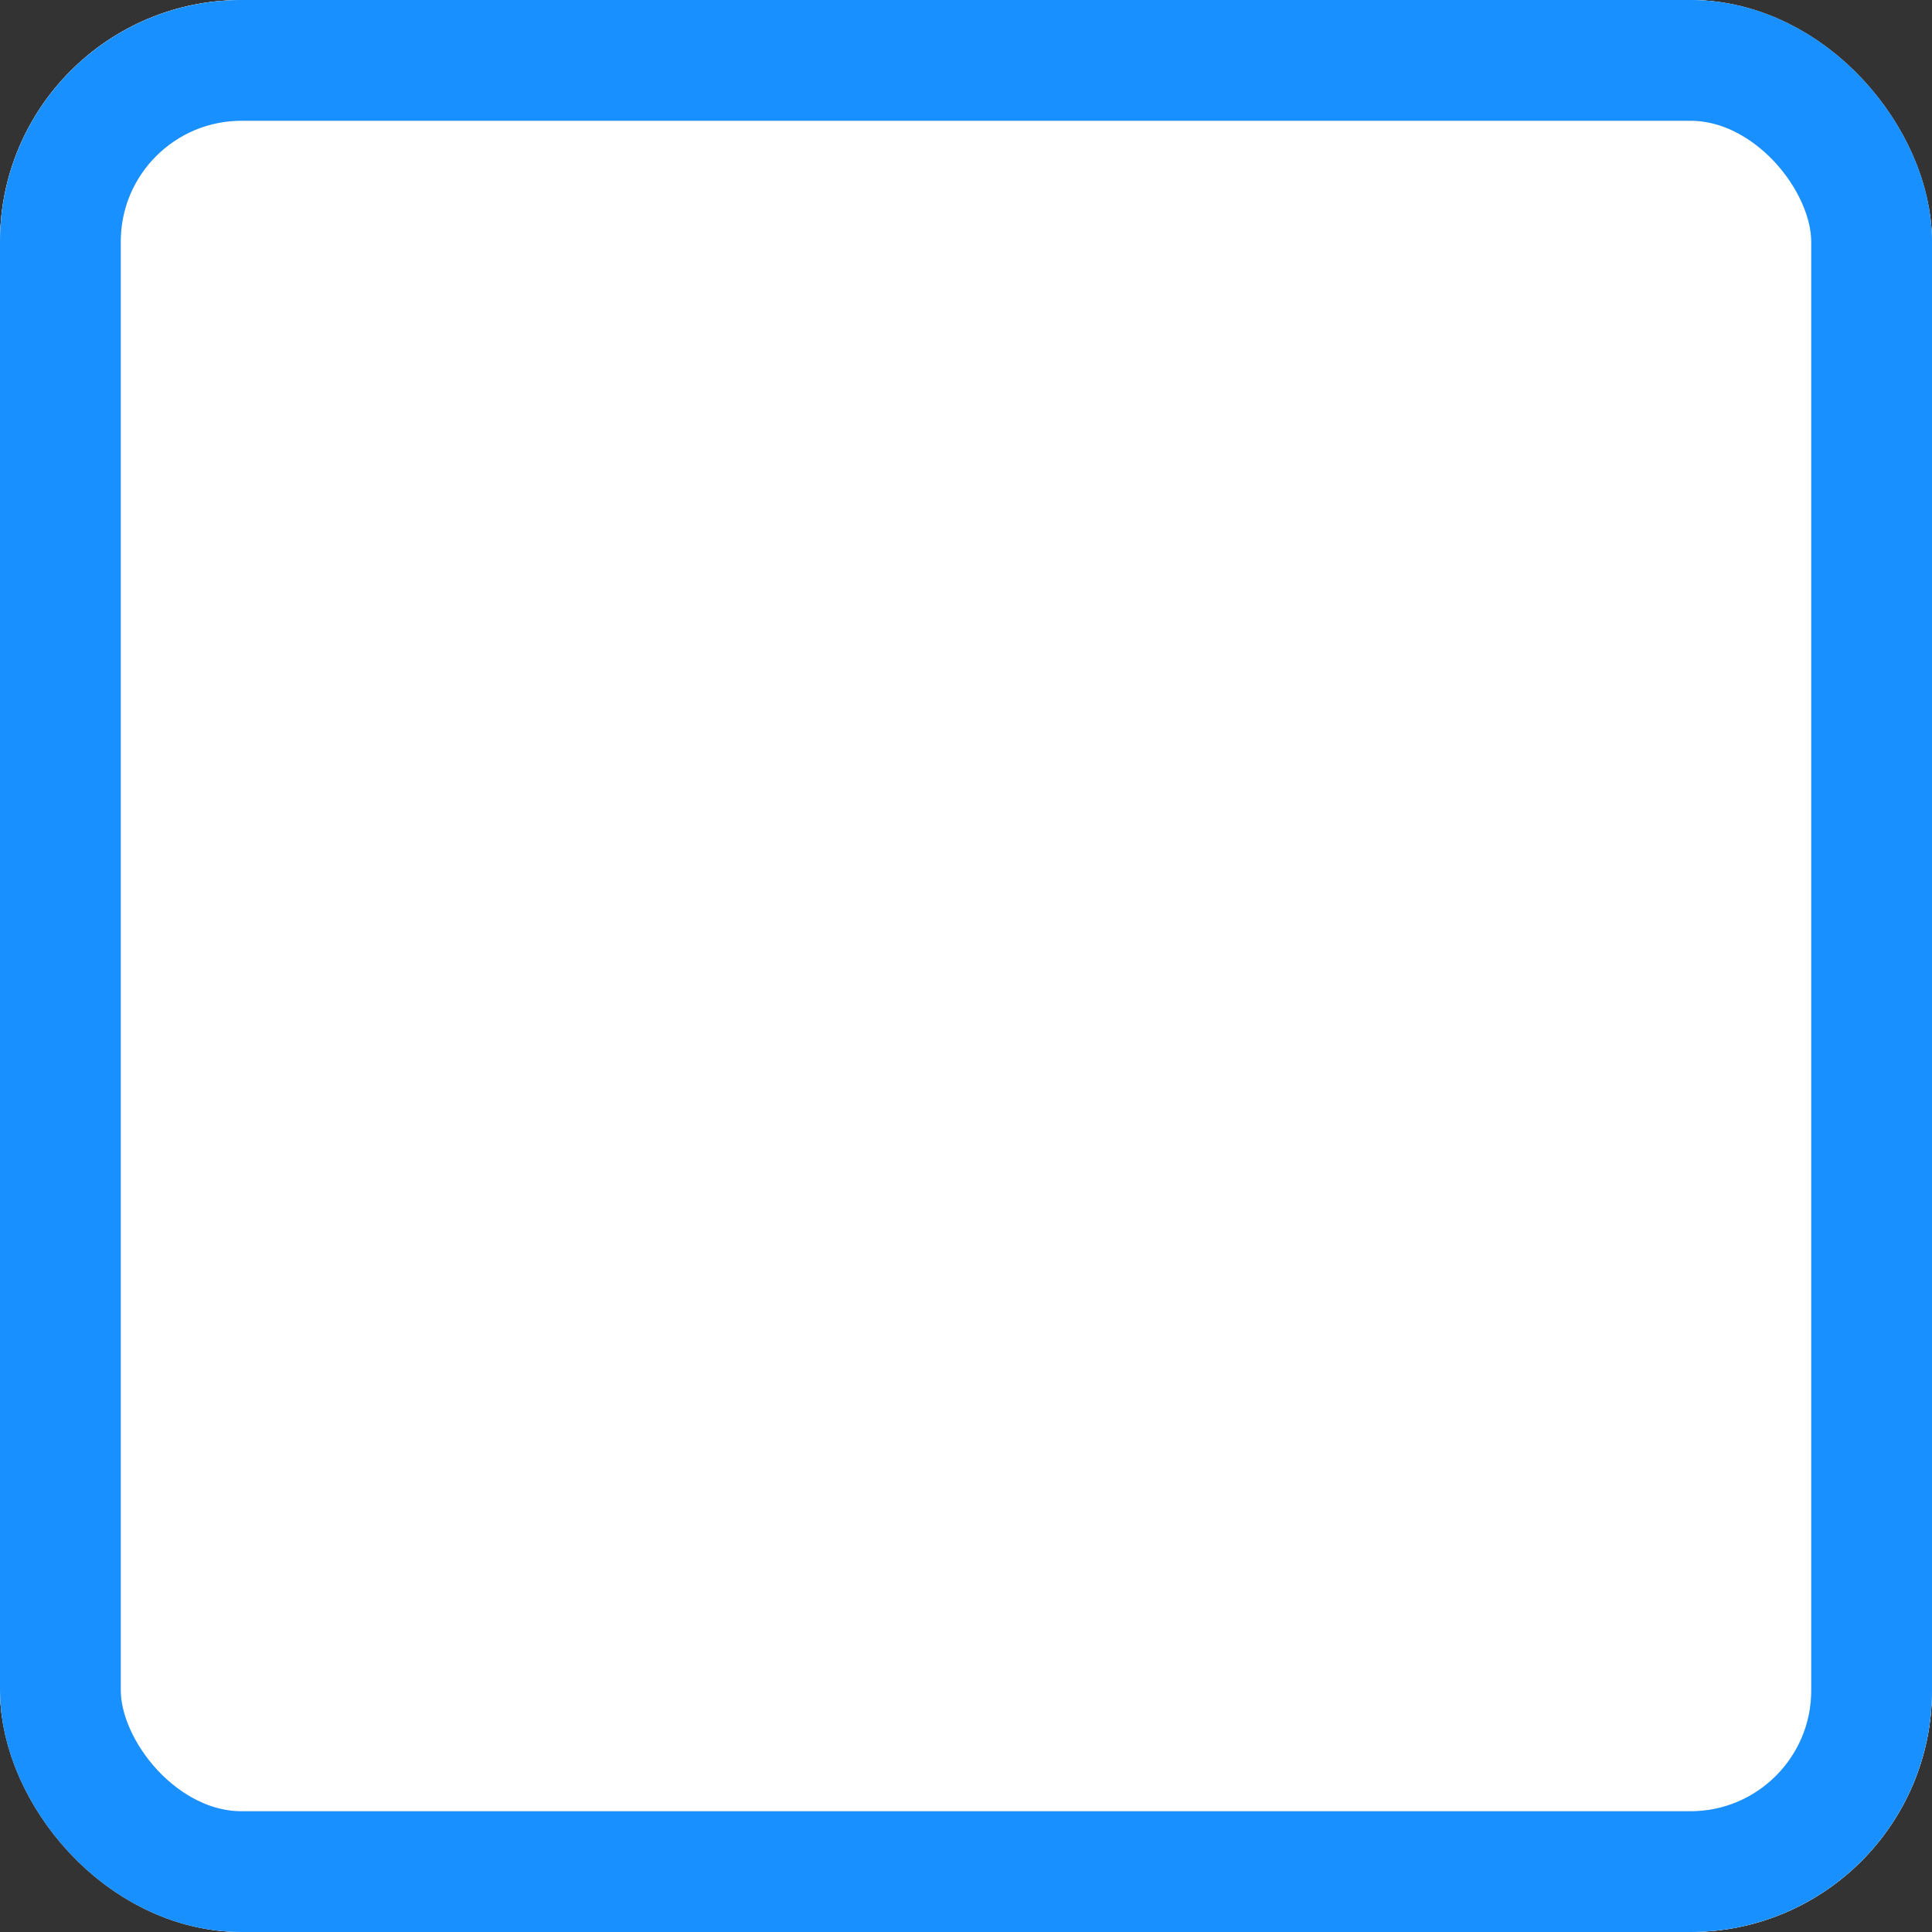 <svg preserveAspectRatio="none" width="100%" height="100%" overflow="visible" style="display: block;" viewBox="0 0 16 16" fill="none" xmlns="http://www.w3.org/2000/svg">
<rect x="0" y="0" width="16" height="16" fill="#333333" stroke="none"/>
<g id="checkbox-input">
<rect width="16" height="16" rx="2" fill="white"/>
<rect id="Rectangle 10" x="0.5" y="0.5" width="15" height="15" rx="1.5" fill="white" stroke="#D9D9D9"/>
<rect id="border" x="0.5" y="0.5" width="15" height="15" rx="1.5" stroke="#1890FF"/>
<path id="check" d="M7.34 12.609L7.327 12.622L4.082 9.376L5.139 8.32L7.34 10.521L10.861 7L11.918 8.057L7.353 12.622L7.34 12.609Z" fill="white"/>
</g>
</svg>
